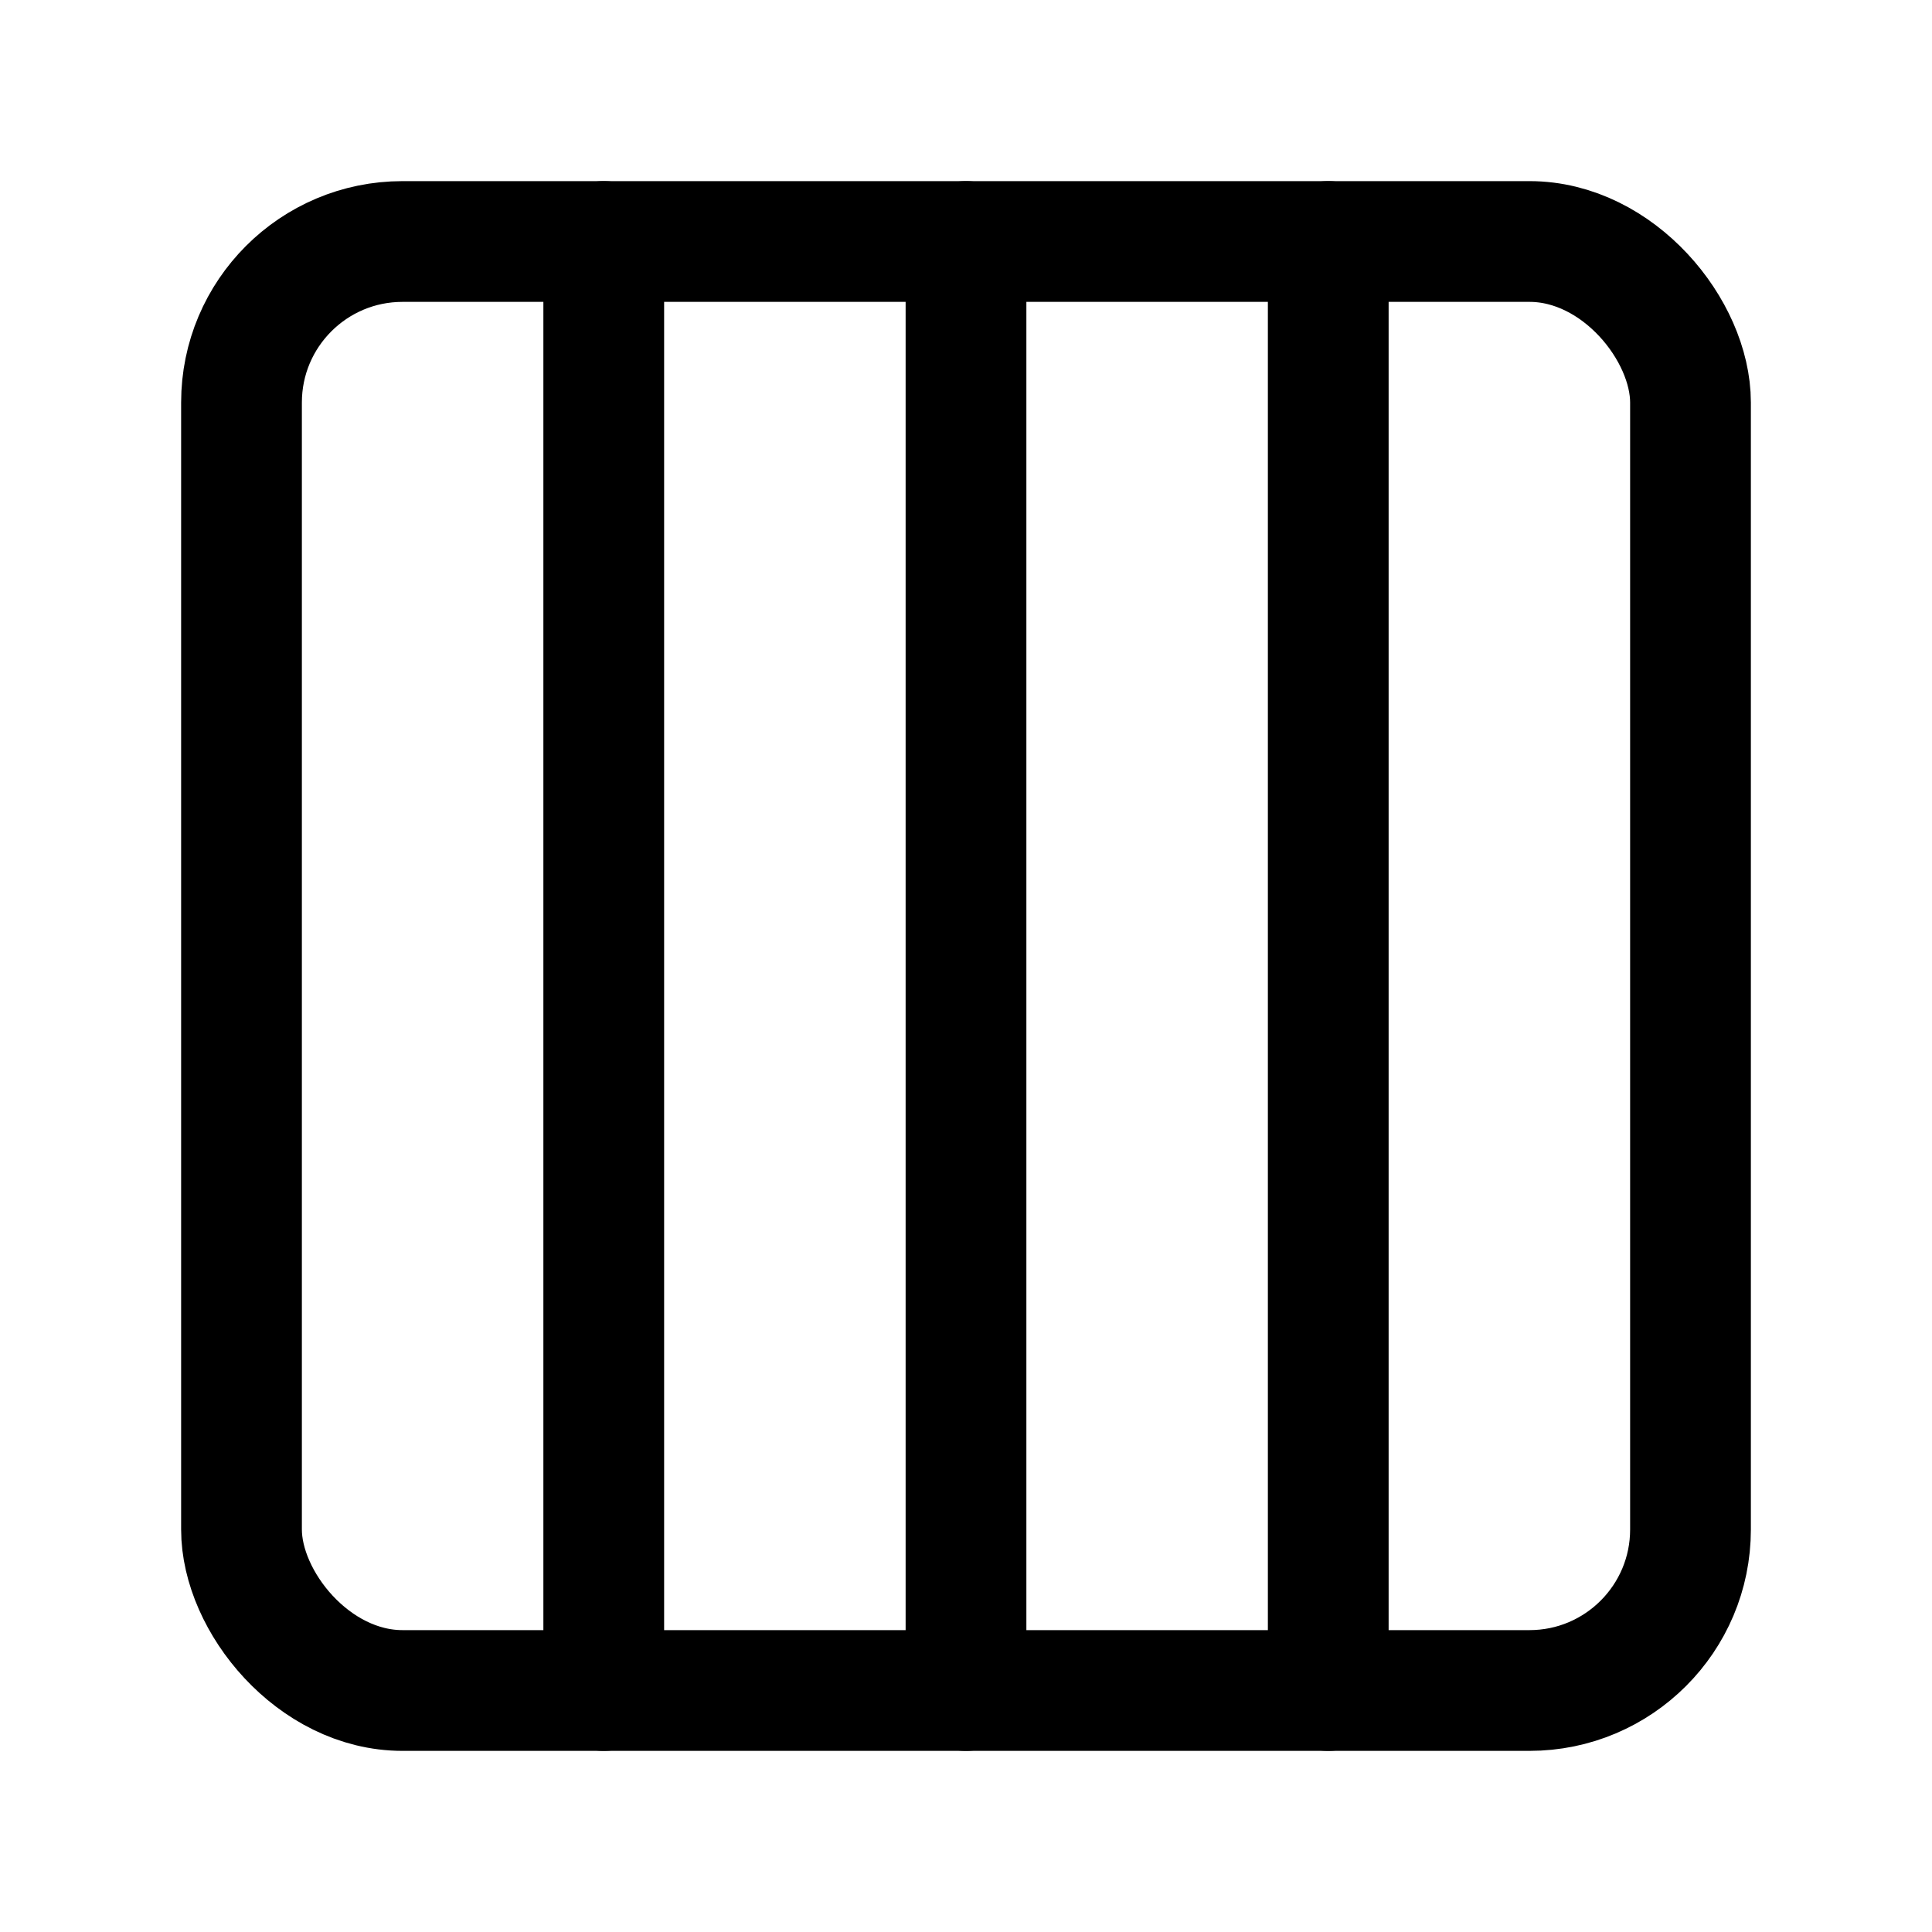<svg
  xmlns="http://www.w3.org/2000/svg"
  width="24"
  height="24"
  viewBox="0 0 24 24"
  fill="none"
  stroke="currentColor"
  stroke-width="1.5"
  stroke-linecap="round"
  stroke-linejoin="round"
>
  <rect width="18" height="18" x="3" y="3" rx="2"  vector-effect="non-scaling-stroke"/>
  <path d="M7.5 3v18"  vector-effect="non-scaling-stroke"/>
  <path d="M12 3v18"  vector-effect="non-scaling-stroke"/>
  <path d="M16.5 3v18"  vector-effect="non-scaling-stroke"/>
</svg>
